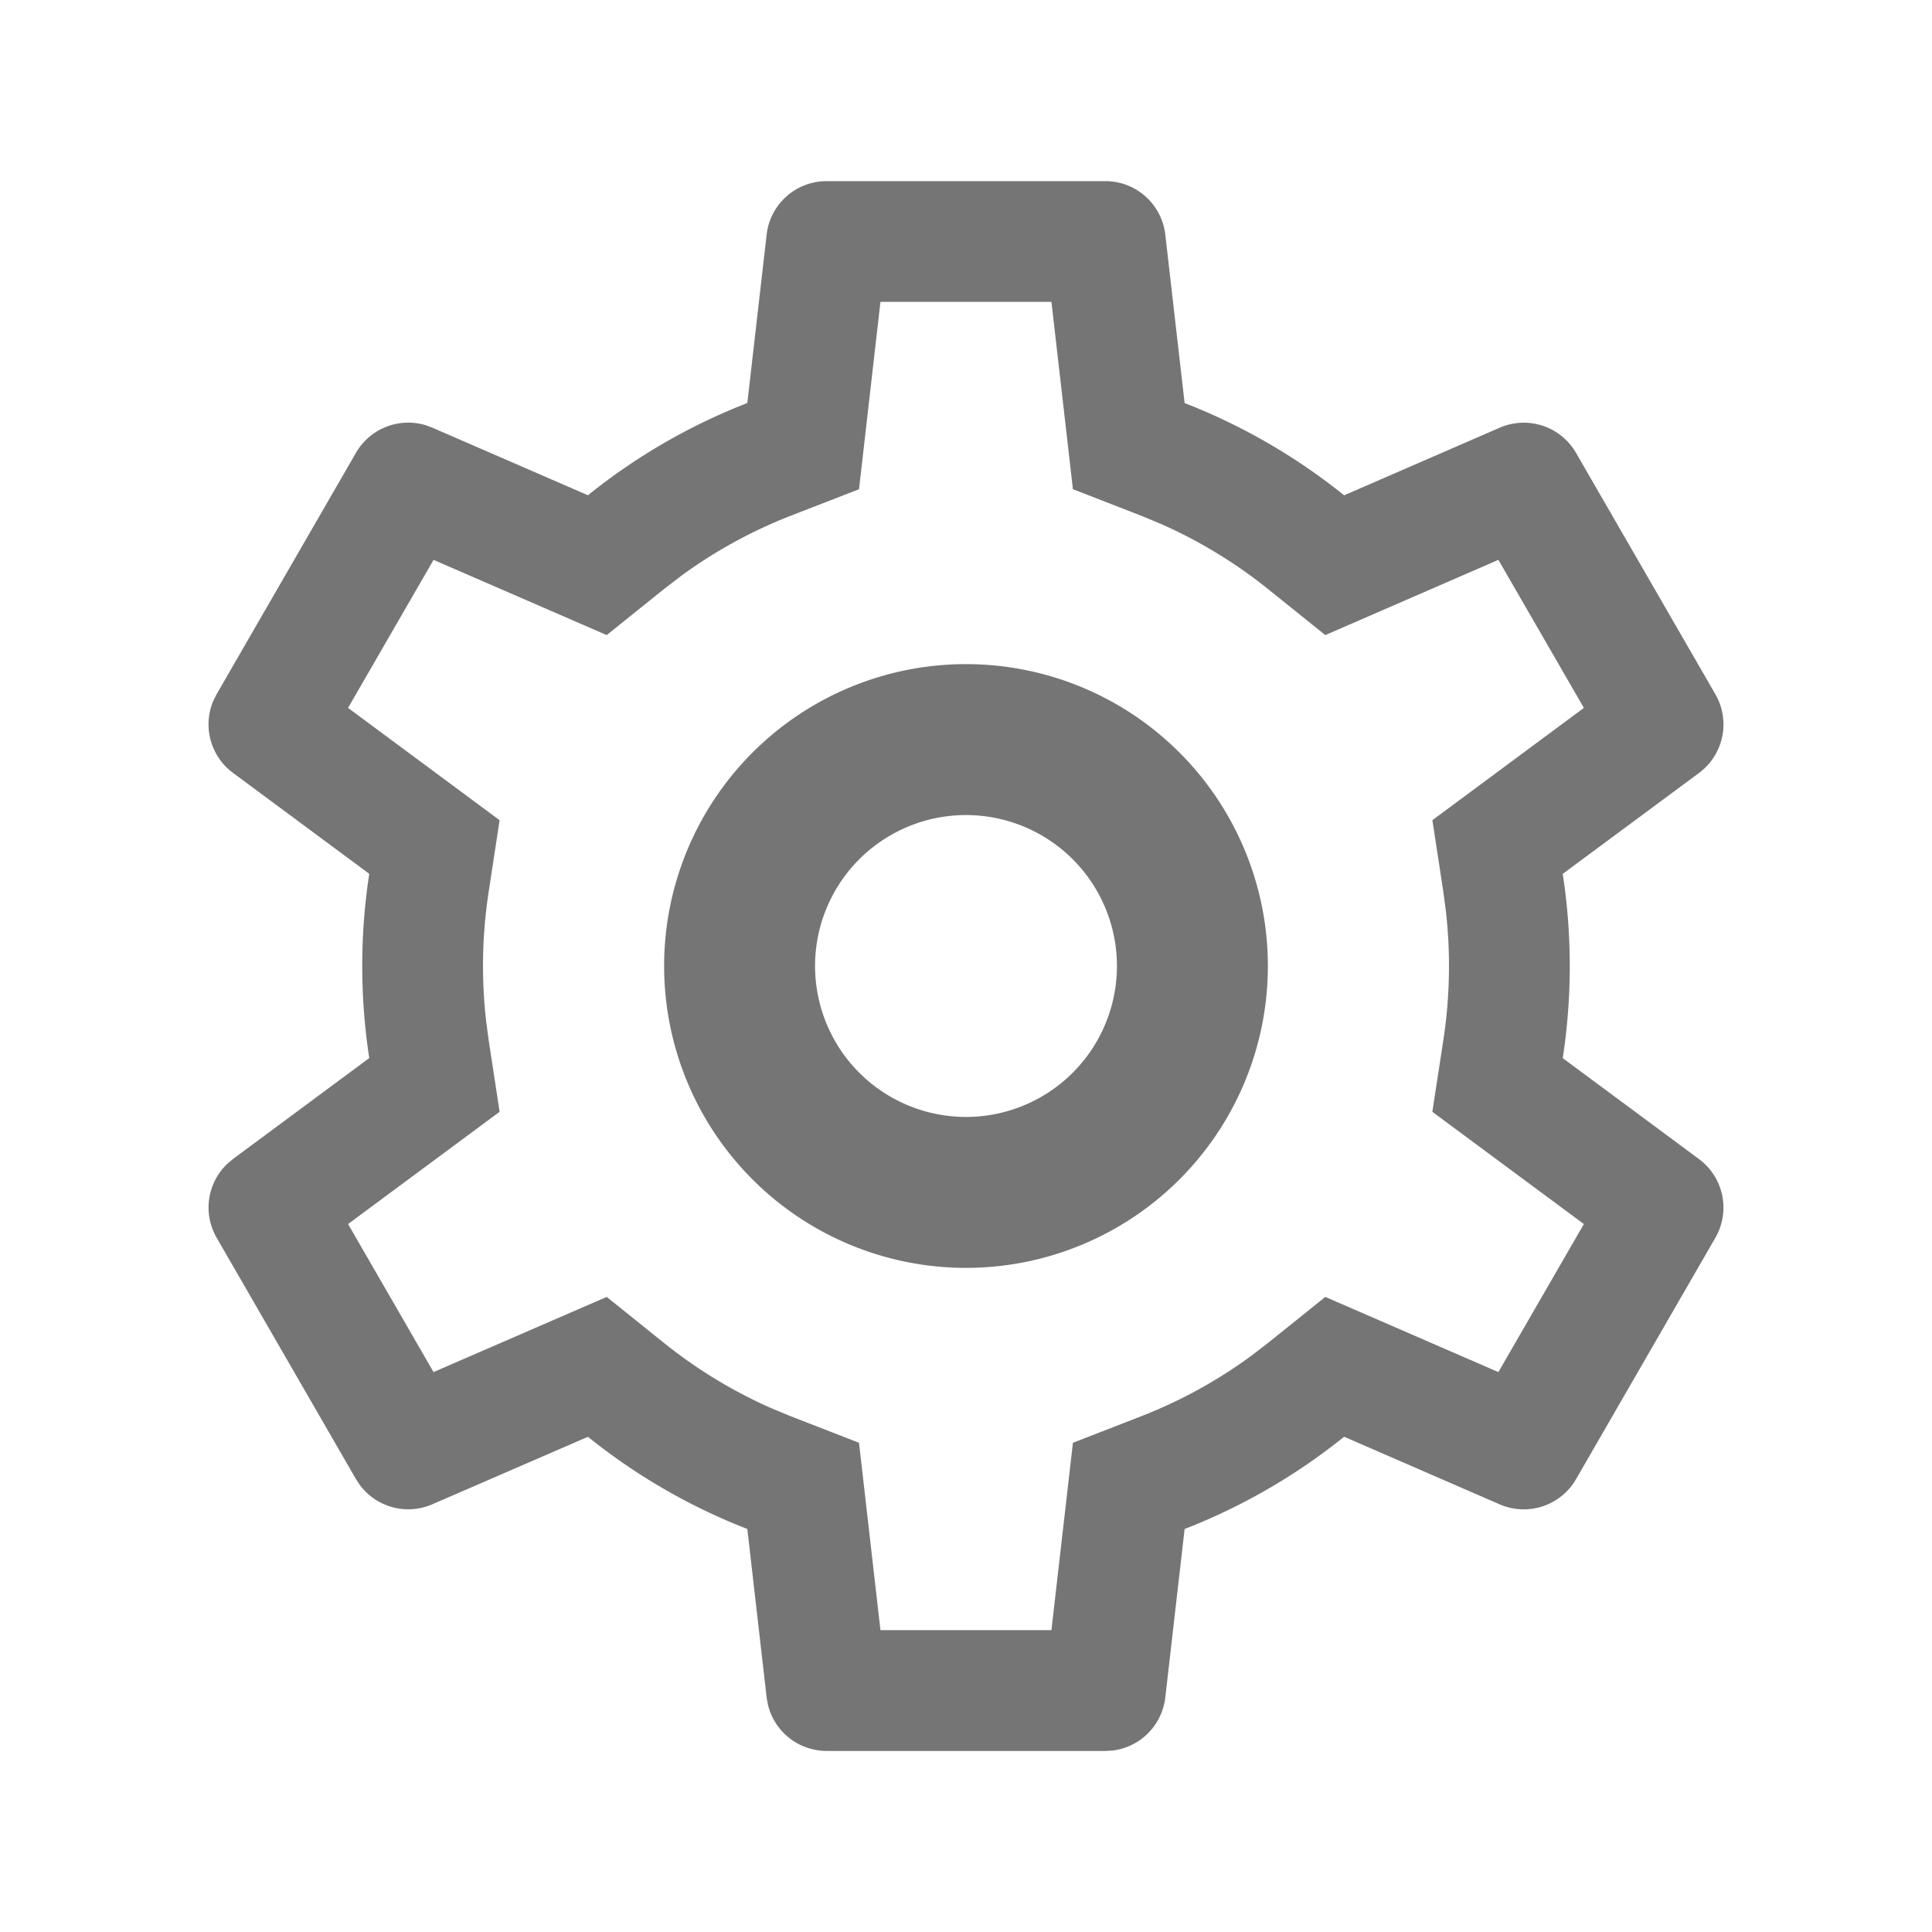 <?xml version="1.0" standalone="no"?><!DOCTYPE svg PUBLIC "-//W3C//DTD SVG 1.1//EN" "http://www.w3.org/Graphics/SVG/1.1/DTD/svg11.dtd"><svg t="1584249626592" class="icon" viewBox="0 0 1024 1024" version="1.1" xmlns="http://www.w3.org/2000/svg" p-id="933" xmlns:xlink="http://www.w3.org/1999/xlink" width="128" height="128"><defs><style type="text/css"></style></defs><path d="M585.856 96a32 32 0 0 1 31.776 28.352l10.24 89.28a319.68 319.68 0 0 1 84.544 48.896l82.464-35.84a32 32 0 0 1 40.448 13.344l73.856 127.936a32 32 0 0 1-8.64 41.696l-72.256 53.504a322.496 322.496 0 0 1 0 97.664l72.224 53.504a32 32 0 0 1 8.672 41.696L835.328 784a32 32 0 0 1-40.448 13.344l-82.464-35.84a319.68 319.68 0 0 1-84.544 48.896l-10.24 89.28a32 32 0 0 1-28.064 28.16l-3.712 0.192h-147.712a32 32 0 0 1-31.168-24.704l-0.64-3.648-10.24-89.28a319.68 319.68 0 0 1-84.48-48.864L229.12 797.312a32 32 0 0 1-38.4-10.24l-2.048-3.104L114.816 656a32 32 0 0 1 5.6-39.104l3.072-2.592 72.224-53.504a322.496 322.496 0 0 1 0-97.664l-72.224-53.504a32 32 0 0 1-10.464-38.112l1.792-3.584L188.672 240a32 32 0 0 1 36.96-14.624l3.488 1.28 82.496 35.84a319.68 319.68 0 0 1 84.48-48.896l10.24-89.28A32 32 0 0 1 438.176 96h147.712z m-28.576 64h-90.624l-11.36 99.296-36 13.984a255.36 255.36 0 0 0-58.688 32.256l-8.896 6.848-30.144 24.224-91.776-39.872-45.312 78.464 80.32 59.52-5.824 38.144a258.496 258.496 0 0 0-1.28 68.608l1.28 9.664 5.824 38.144-80.32 59.488 45.312 78.464 91.776-39.84 30.144 24.224c17.504 14.08 36.736 25.792 57.248 34.816l10.336 4.288 36 13.984 11.36 99.296h90.624l11.392-99.296 36-13.984a255.36 255.36 0 0 0 58.72-32.256l8.896-6.848 30.144-24.224 91.744 39.84 45.312-78.464-80.32-59.488 5.856-38.144a258.496 258.496 0 0 0 1.28-68.608l-1.28-9.664-5.824-38.144 80.288-59.52-45.312-78.464-91.744 39.872-30.144-24.224a255.936 255.936 0 0 0-57.248-34.816l-10.368-4.288-36-13.984L557.28 160zM512 352a160 160 0 1 1 0 320 160 160 0 0 1 0-320z m0 80a80 80 0 1 0 0 160 80 80 0 0 0 0-160z" fill="#2c2c2c" fill-opacity=".65" p-id="934"></path></svg>